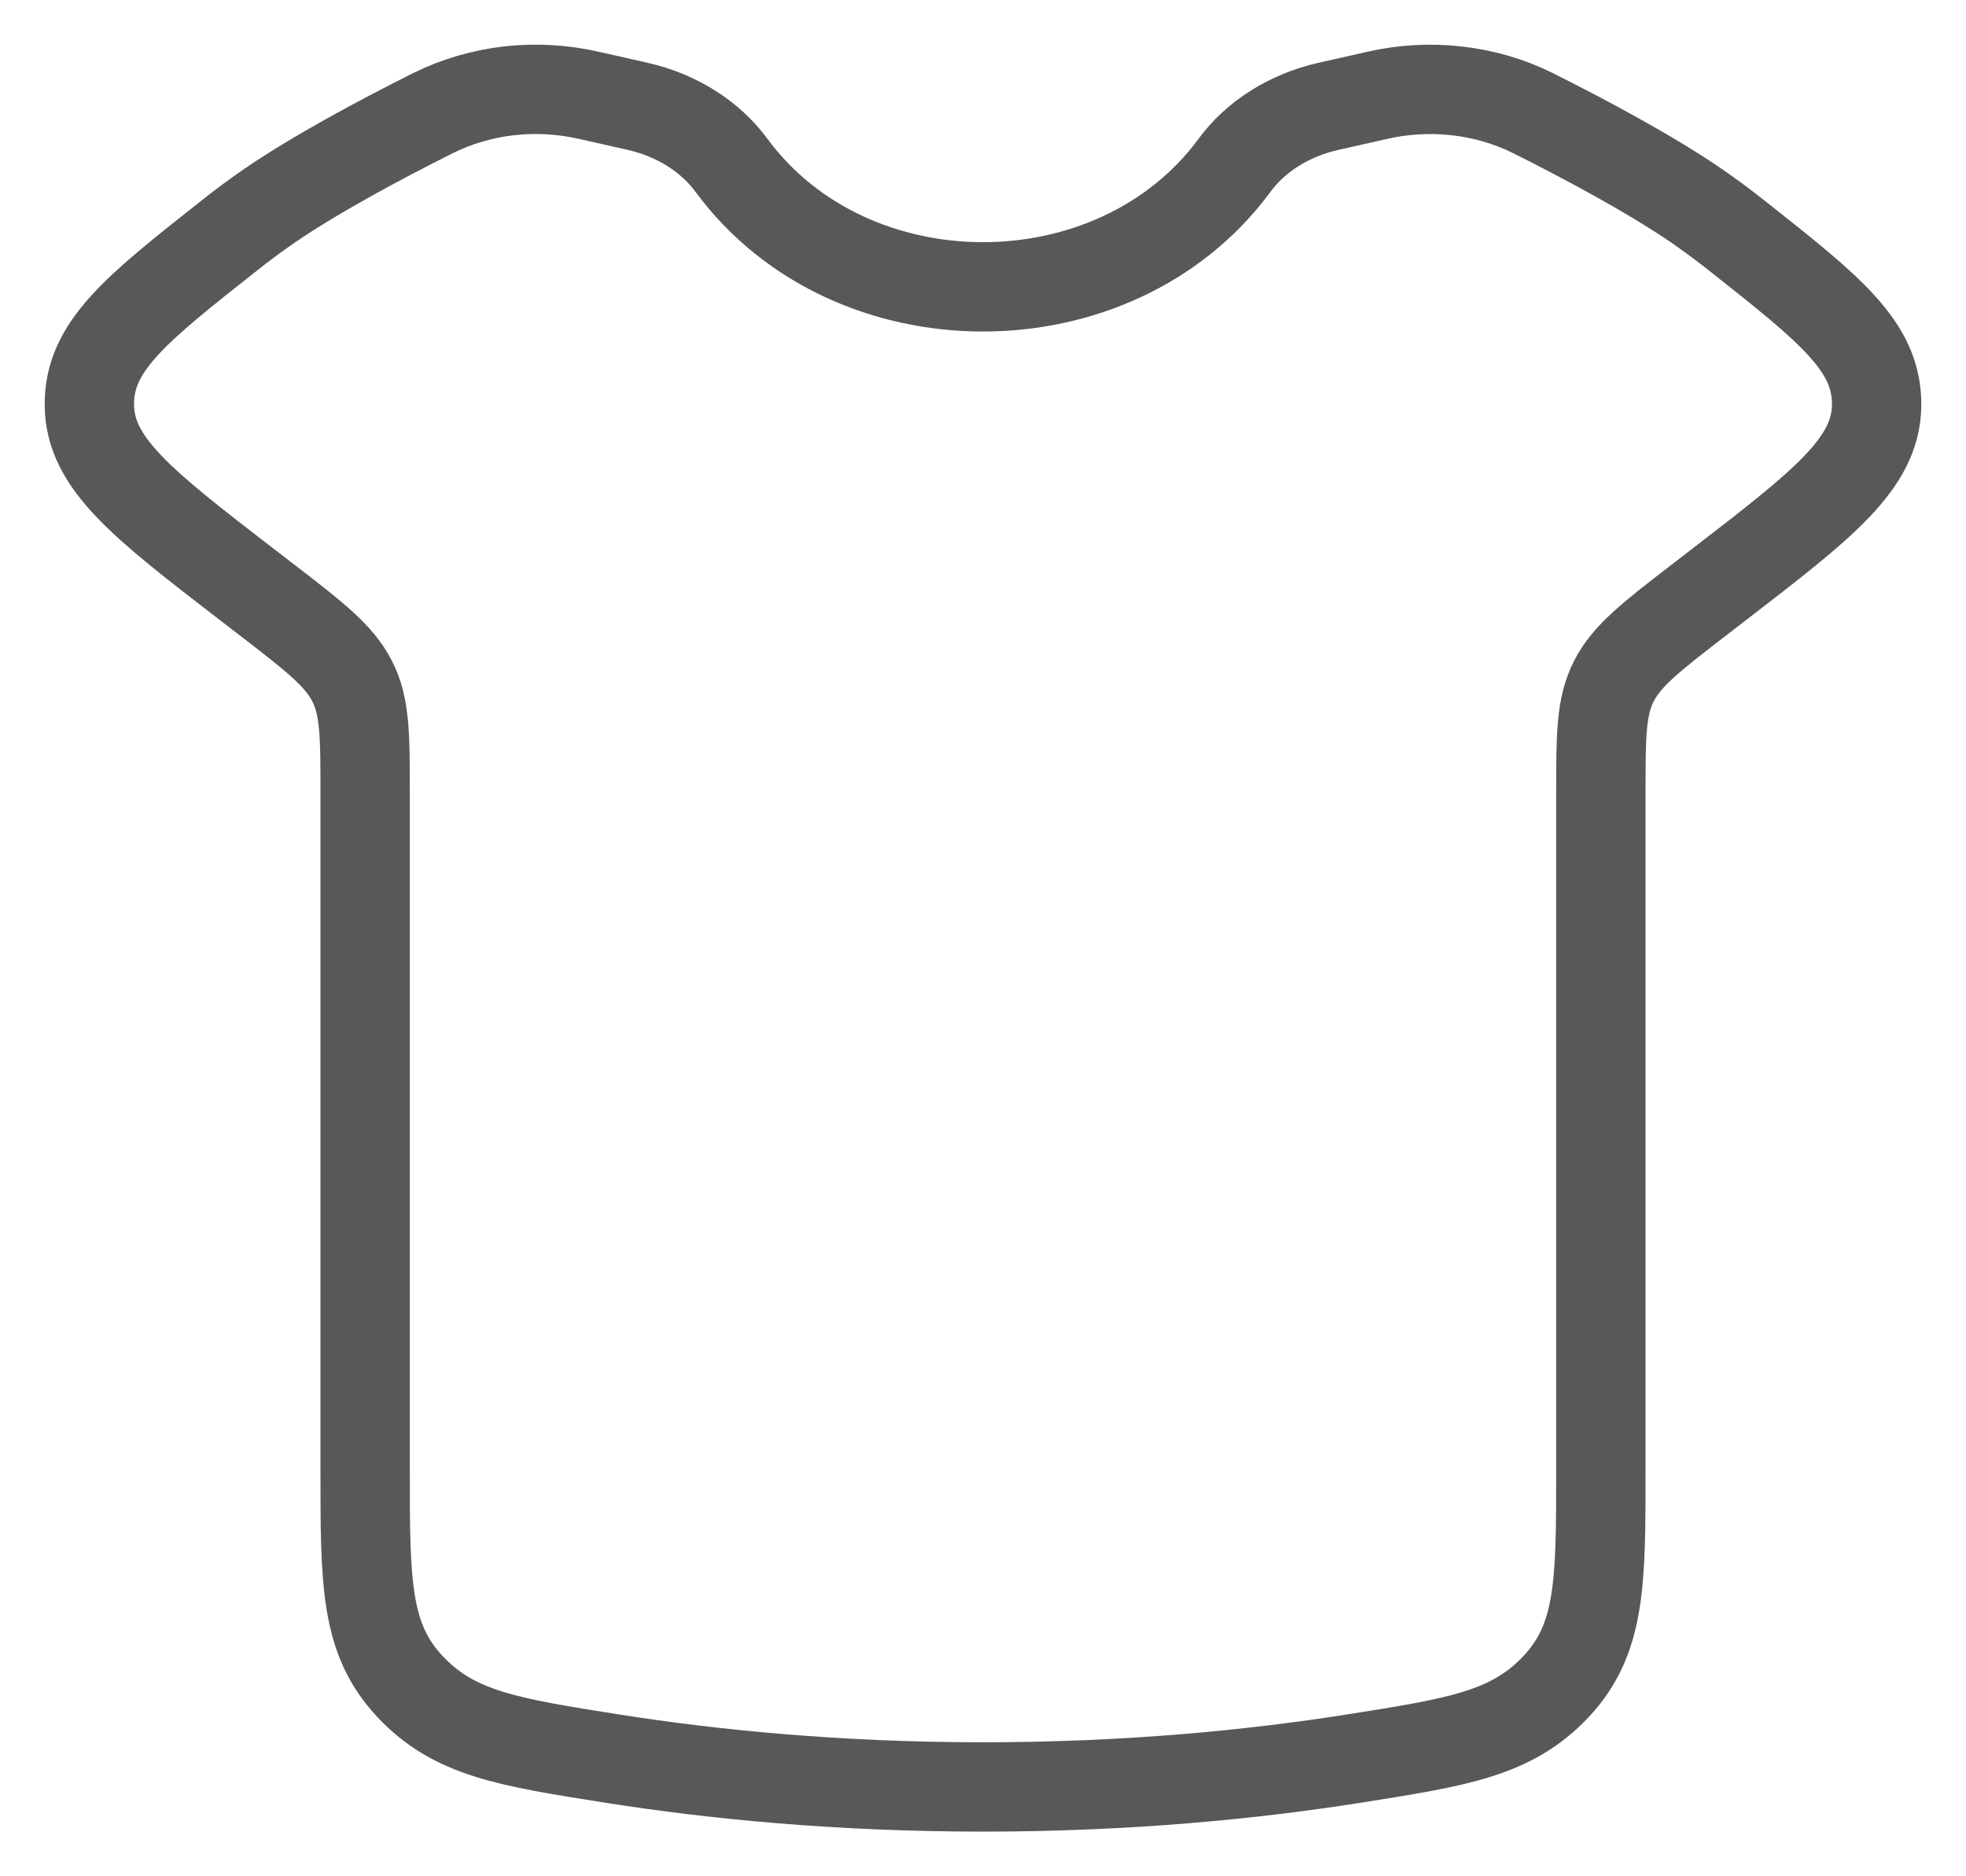 <svg width="22" height="21" viewBox="0 0 22 21" fill="none" xmlns="http://www.w3.org/2000/svg">
<path d="M4.086 8.882V16.452C4.086 17.709 4.086 18.338 4.584 18.872C5.082 19.405 5.679 19.498 6.871 19.686C7.973 19.859 9.37 20 11 20C12.63 20 14.027 19.859 15.129 19.686C16.321 19.498 16.918 19.405 17.417 18.872C17.914 18.338 17.914 17.709 17.914 16.452V8.881C17.914 8.232 17.914 7.907 18.061 7.621C18.207 7.336 18.481 7.124 19.029 6.702L19.235 6.543C20.409 5.639 20.995 5.186 21 4.531C21.004 3.876 20.483 3.465 19.443 2.643C19.293 2.523 19.138 2.409 18.979 2.299C18.454 1.94 17.714 1.546 17.148 1.263C16.887 1.134 16.599 1.05 16.3 1.017C16.001 0.983 15.697 1.001 15.407 1.068L14.862 1.191C14.424 1.291 14.047 1.529 13.808 1.859C12.472 3.661 9.528 3.661 8.192 1.859C7.953 1.53 7.577 1.291 7.139 1.191L6.594 1.068C6.303 1.001 6 0.983 5.7 1.016C5.401 1.05 5.113 1.134 4.852 1.263C4.286 1.546 3.546 1.94 3.021 2.299C2.862 2.409 2.707 2.523 2.557 2.643C1.516 3.465 0.996 3.877 1 4.531C1.004 5.186 1.591 5.639 2.764 6.543L2.971 6.702C3.519 7.124 3.793 7.336 3.939 7.621C4.086 7.906 4.086 8.232 4.086 8.882Z" stroke="#231F20" stroke-opacity="0.75" stroke-linecap="round"/>
</svg>

